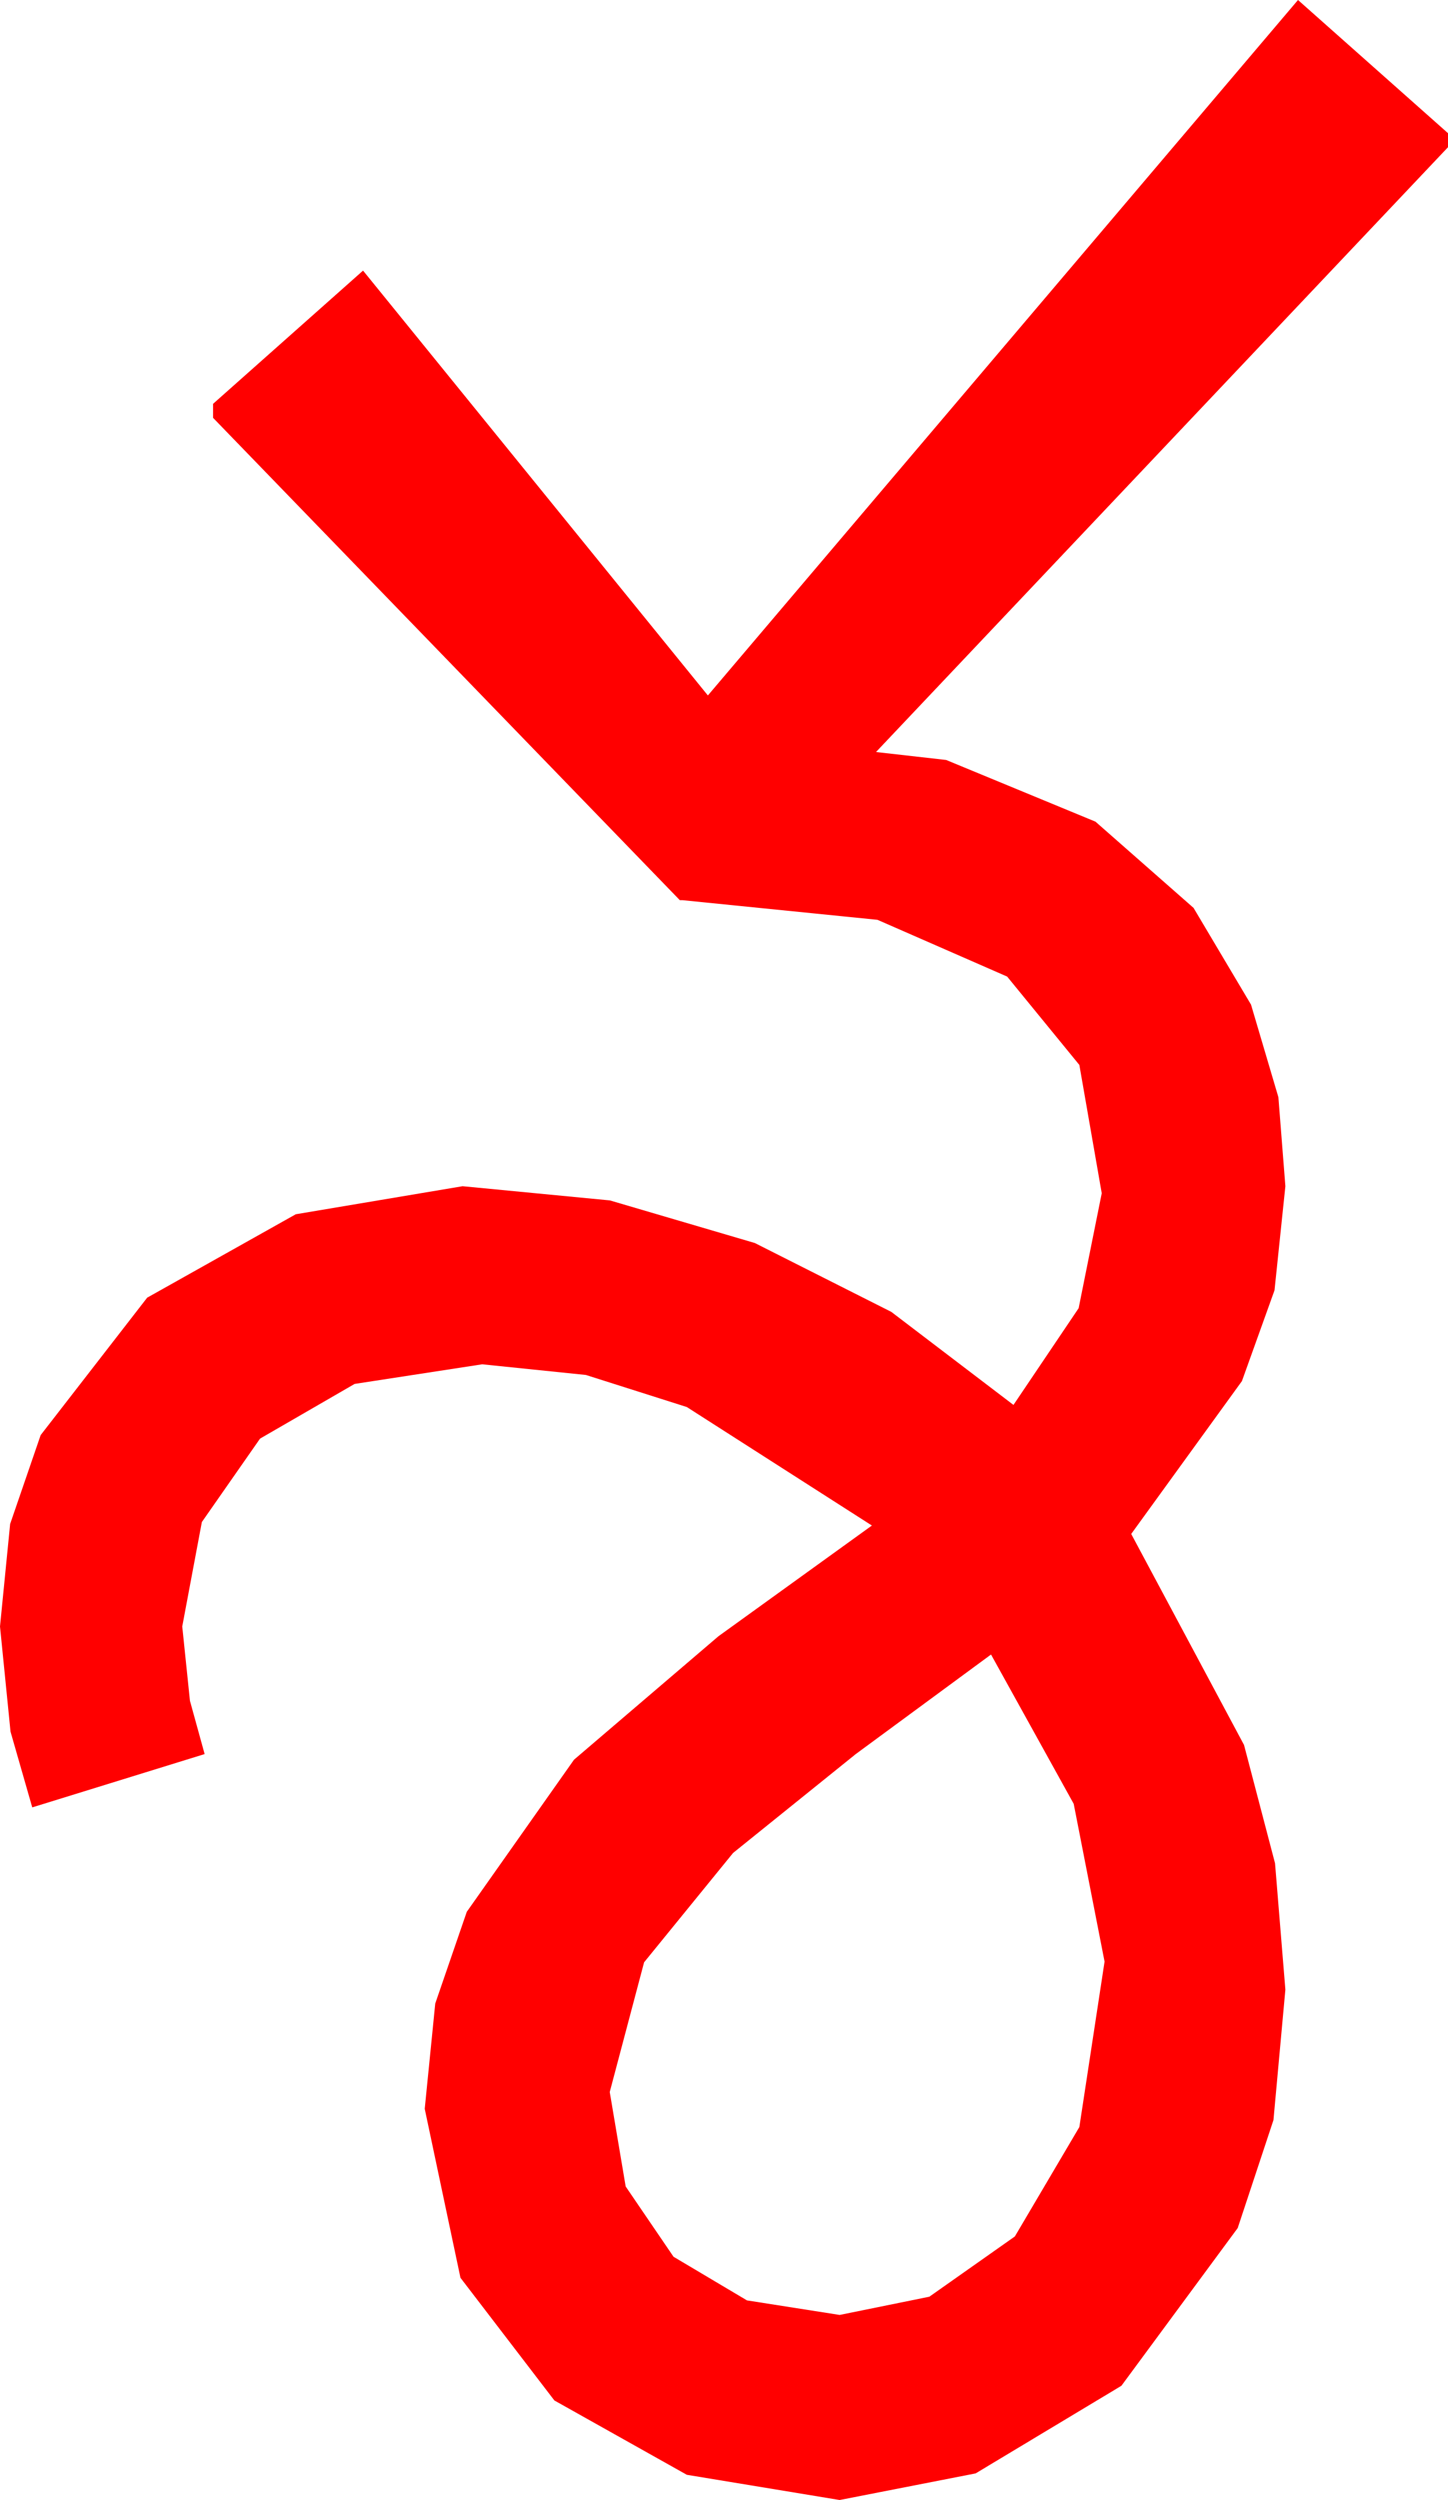 <?xml version="1.0" encoding="utf-8"?>
<!DOCTYPE svg PUBLIC "-//W3C//DTD SVG 1.1//EN" "http://www.w3.org/Graphics/SVG/1.1/DTD/svg11.dtd">
<svg width="30.264" height="52.236" xmlns="http://www.w3.org/2000/svg" xmlns:xlink="http://www.w3.org/1999/xlink" xmlns:xml="http://www.w3.org/XML/1998/namespace" version="1.1">
  <g>
    <g>
      <path style="fill:#FF0000;fill-opacity:1" d="M20.713,34.57L17.886,36.65 15.322,38.716 13.462,41.001 12.744,43.711 13.077,45.685 14.077,47.153 15.612,48.065 17.549,48.369 19.424,47.988 21.211,46.729 22.559,44.443 23.086,40.986 22.441,37.69 20.713,34.57z M27.129,0L30.264,2.783 30.264,3.076 18.309,15.713 19.775,15.879 22.896,17.168 24.946,18.97 26.147,20.991 26.719,22.925 26.865,24.785 26.638,26.96 25.957,28.857 23.643,32.051 26.001,36.46 26.649,38.932 26.865,41.572 26.616,44.297 25.869,46.553 23.438,49.849 20.391,51.68 17.549,52.236 14.355,51.709 11.587,50.156 9.624,47.593 8.877,44.062 9.097,41.862 9.756,39.946 11.997,36.768 15.015,34.189 18.223,31.875 14.355,29.399 12.246,28.729 10.078,28.506 7.412,28.916 5.435,30.059 4.219,31.802 3.809,33.984 3.97,35.537 4.277,36.65 0.674,37.764 0.22,36.182 0,33.984 0.212,31.842 0.85,29.985 3.076,27.114 6.182,25.371 9.668,24.785 12.748,25.082 15.776,25.972 18.629,27.411 21.182,29.355 22.544,27.334 23.027,24.932 22.559,22.251 21.05,20.405 18.34,19.219 14.268,18.809 14.209,18.809 4.453,8.73 4.453,8.438 7.588,5.654 14.795,14.531 27.129,0z" />
    </g>
  </g>
</svg>